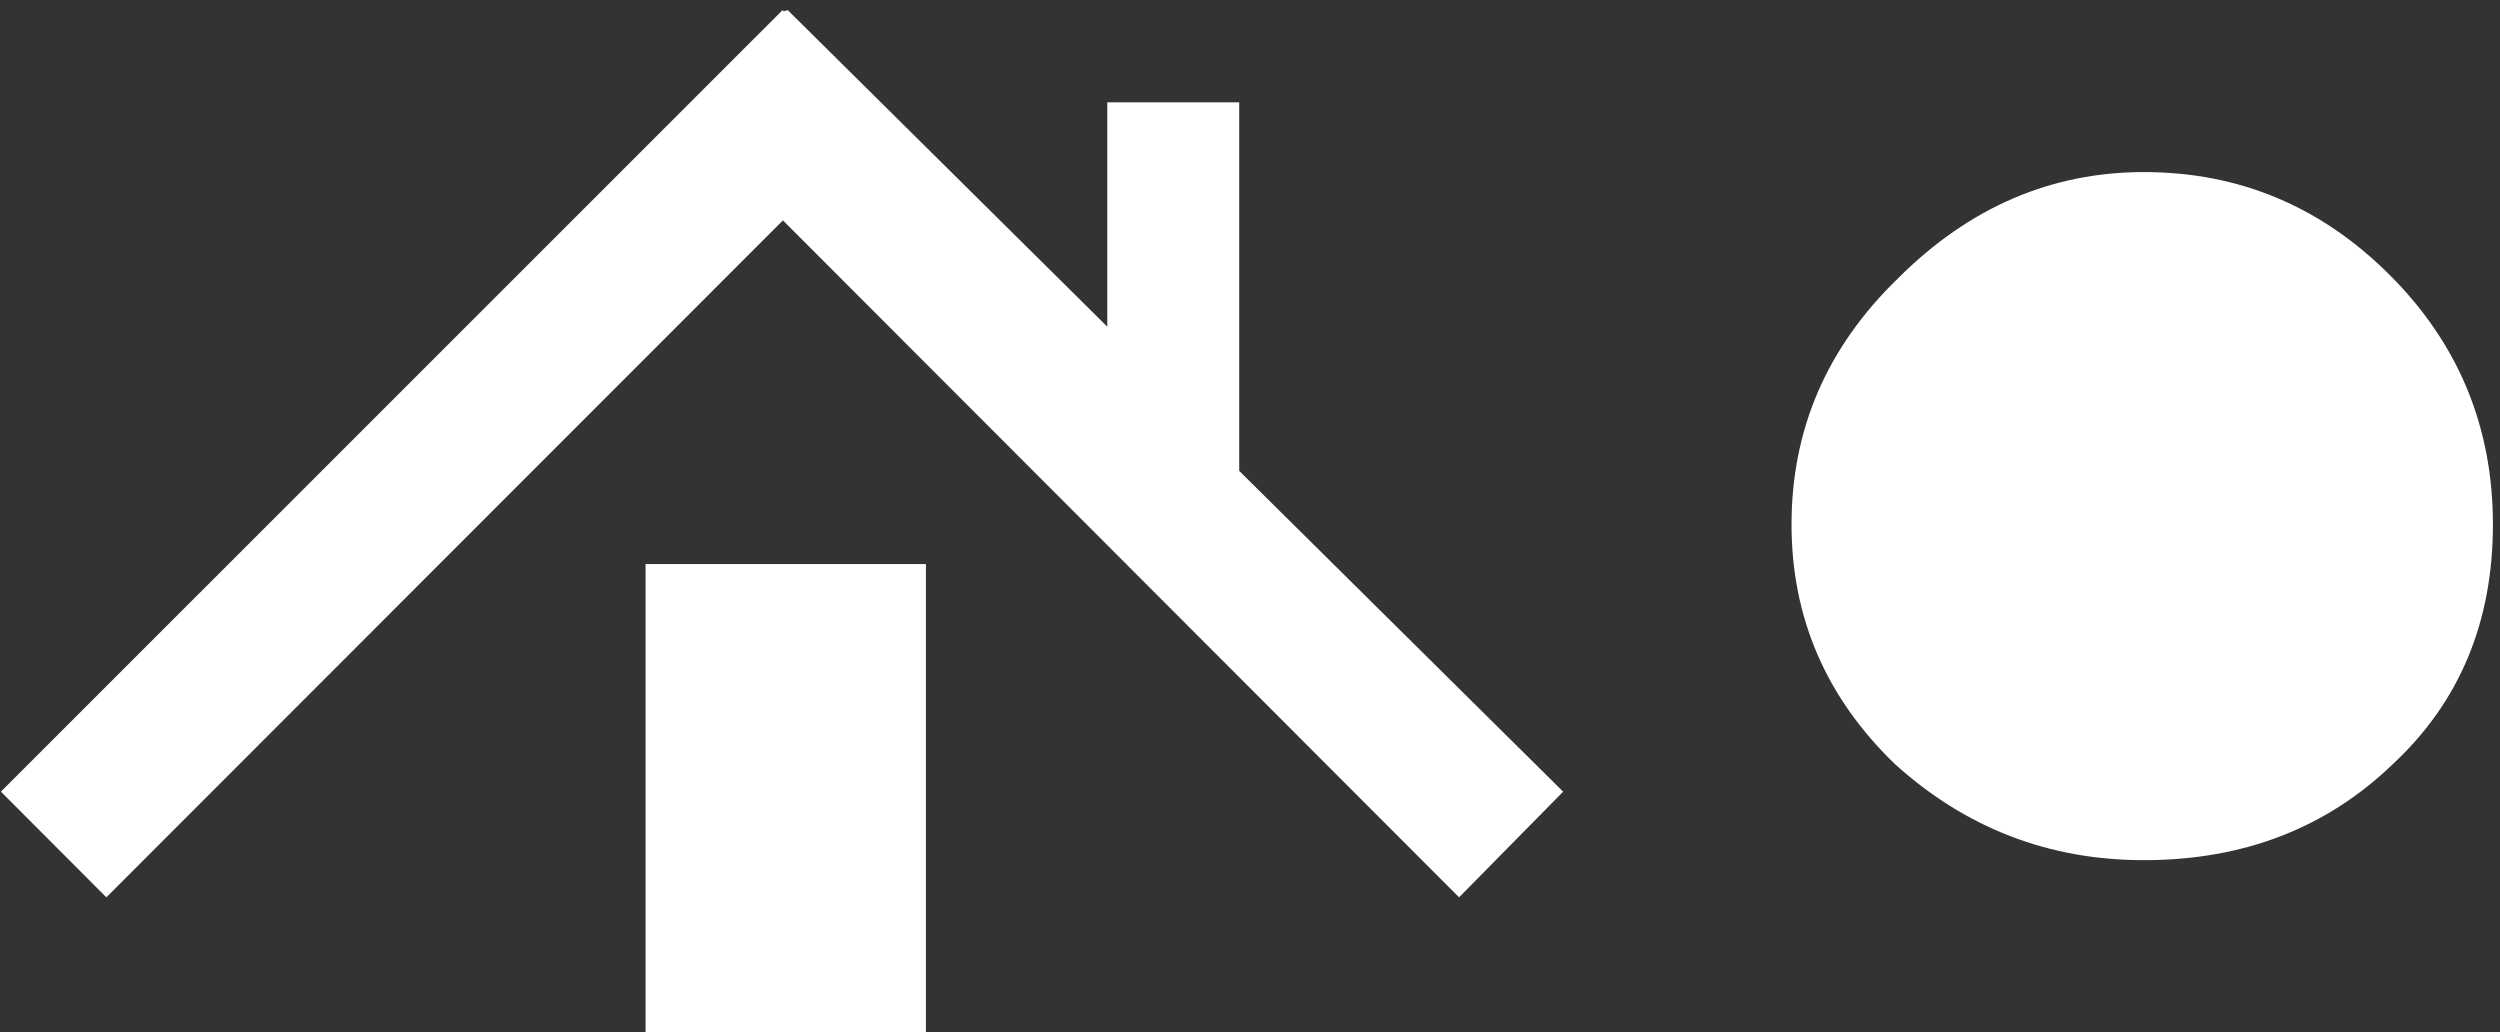 <svg data-v-423bf9ae="" xmlns="http://www.w3.org/2000/svg" viewBox="0 0 218 90" class="iconLeft"><rect x="0" y="0" width="218" height="90" fill="#333333" stroke="none"/><!----><!----><!----><g data-v-423bf9ae="" id="49dac588-2571-4265-9d6c-e0c40aa6ea5e" fill="white" transform="matrix(28.986,0,0,28.986,71.293,-325.87)"><path d="M5.04 12.82L5.04 12.82Q5.04 13.26 4.74 13.54L4.74 13.54L4.74 13.54Q4.44 13.83 3.99 13.83L3.99 13.83L3.99 13.83Q3.56 13.83 3.24 13.54L3.24 13.54L3.24 13.54Q2.93 13.24 2.93 12.82L2.93 12.82L2.93 12.82Q2.93 12.39 3.25 12.08L3.25 12.08L3.25 12.08Q3.57 11.76 3.99 11.76L3.99 11.76L3.99 11.76Q4.42 11.76 4.73 12.07L4.73 12.07L4.73 12.07Q5.04 12.38 5.04 12.82L5.04 12.82Z"></path></g><!----><g data-v-423bf9ae="" id="46bf1284-0a4c-4649-802a-17a47671a40b" transform="matrix(1.438,0,0,1.438,-11.697,-9.015)" stroke="none" fill="white"><path d="M102.923 54.276l-6.311 6.407-41.002-41.05-41.026 41.05-6.395-6.407L55.584 6.887l.071.068.249-.071L75.281 26.08V12.474h8v22.35z"></path><path d="M47.281 40.474h17v29h-17z"></path></g><!----></svg>